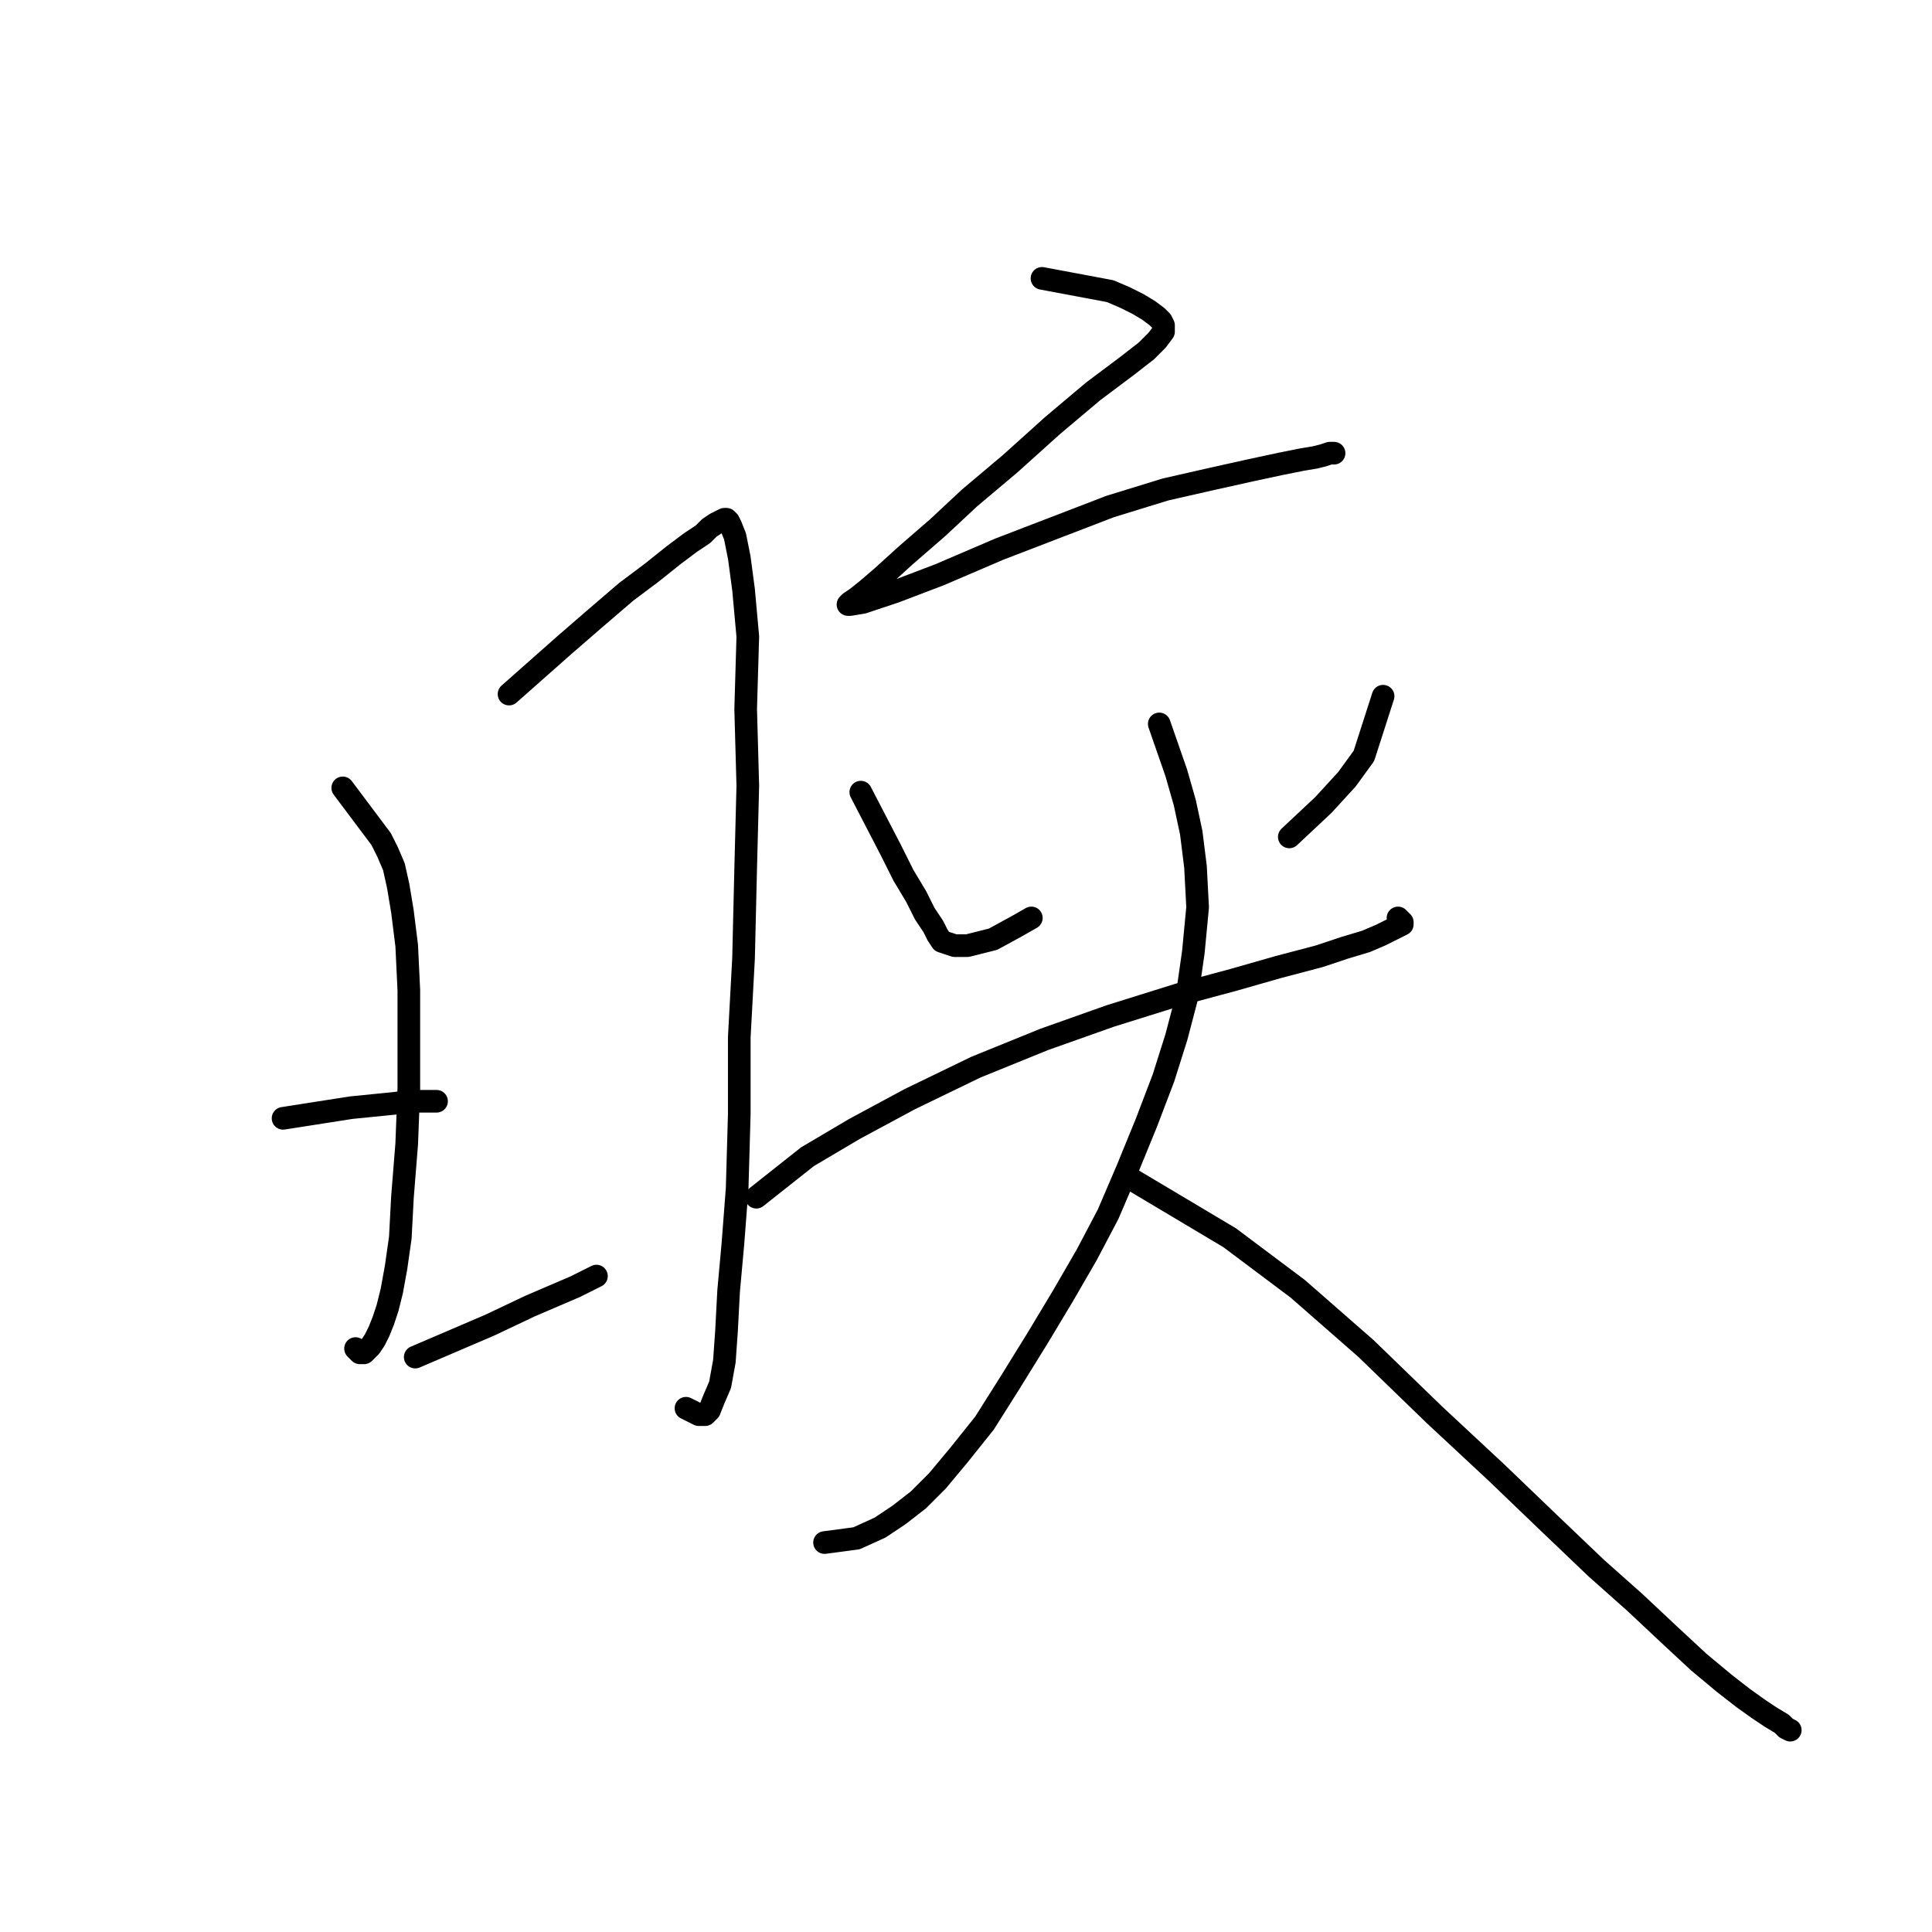 <?xml version="1.0" standalone="no"?>
    <svg width="256" height="256" xmlns="http://www.w3.org/2000/svg" version="1.1">
    <polyline stroke="black" stroke-width="3" stroke-linecap="round" fill="transparent" stroke-linejoin="round" points="45.416 104.398 50.501 111.178 51.349 112.873 52.196 114.85 52.761 117.392 53.326 120.782 53.891 125.302 54.173 131.234 54.173 137.449 54.173 144.228 53.891 151.573 53.326 158.635 53.043 164.002 52.478 167.957 51.913 171.064 51.349 173.324 50.784 175.019 50.219 176.431 49.654 177.561 49.089 178.408 48.524 178.973 48.241 179.256 47.959 179.256 47.676 179.256 47.111 178.691 47.111 178.691 " />
        <polyline stroke="black" stroke-width="3" stroke-linecap="round" fill="transparent" stroke-linejoin="round" points="67.45 91.969 74.794 85.472 79.032 81.8 82.986 78.41 86.376 75.868 89.201 73.608 91.461 71.913 93.156 70.783 94.003 69.936 94.851 69.371 95.416 69.088 95.981 68.806 96.263 68.806 96.546 69.088 96.828 69.653 97.393 71.065 97.958 73.89 98.523 78.128 99.088 84.342 98.805 93.946 99.088 104.116 98.805 115.133 98.523 126.997 97.958 137.449 97.958 147.618 97.675 157.505 97.11 164.849 96.546 171.064 96.263 176.431 95.981 180.386 95.416 183.493 94.568 185.47 94.003 186.883 93.438 187.448 92.591 187.448 90.896 186.6 90.896 186.6 " />
        <polyline stroke="black" stroke-width="3" stroke-linecap="round" fill="transparent" stroke-linejoin="round" points="37.507 148.183 46.546 146.77 49.371 146.488 52.196 146.206 54.456 145.923 56.433 145.923 57.846 145.923 57.846 145.923 " />
        <polyline stroke="black" stroke-width="3" stroke-linecap="round" fill="transparent" stroke-linejoin="round" points="55.021 179.821 64.908 175.584 70.275 173.041 76.207 170.499 79.032 169.087 79.032 169.087 " />
        <polyline stroke="black" stroke-width="3" stroke-linecap="round" fill="transparent" stroke-linejoin="round" points="138.07 36.885 147.11 38.58 149.087 39.428 150.782 40.275 152.194 41.122 153.324 41.97 153.889 42.535 154.172 43.1 154.172 43.947 153.324 45.077 151.912 46.49 149.37 48.467 144.85 51.857 139.483 56.376 133.833 61.461 128.466 65.981 124.229 69.936 119.992 73.608 116.884 76.433 114.907 78.128 113.494 79.257 112.647 79.822 112.364 80.105 112.647 80.105 114.342 79.822 118.579 78.41 124.511 76.15 132.421 72.76 139.765 69.936 147.11 67.111 154.454 64.851 160.669 63.439 165.753 62.309 169.708 61.461 172.533 60.896 174.228 60.614 175.358 60.331 176.205 60.049 176.77 60.049 176.77 60.049 " />
        <polyline stroke="black" stroke-width="3" stroke-linecap="round" fill="transparent" stroke-linejoin="round" points="114.059 104.963 118.014 112.59 119.709 115.98 121.404 118.805 122.534 121.065 123.664 122.76 124.229 123.889 124.794 124.737 126.489 125.302 128.183 125.302 131.573 124.454 134.681 122.76 136.658 121.63 136.658 121.63 " />
        <polyline stroke="black" stroke-width="3" stroke-linecap="round" fill="transparent" stroke-linejoin="round" points="183.267 92.252 180.725 100.161 178.465 103.268 175.358 106.658 170.838 110.895 170.838 110.895 " />
        <polyline stroke="black" stroke-width="3" stroke-linecap="round" fill="transparent" stroke-linejoin="round" points="100.218 158.635 106.997 153.268 113.212 149.595 120.556 145.641 129.313 141.403 138.353 137.731 147.11 134.624 156.149 131.799 163.494 129.822 169.426 128.127 174.793 126.714 178.183 125.584 181.007 124.737 182.985 123.889 184.115 123.325 185.245 122.76 185.81 122.477 185.81 122.195 185.527 121.912 185.245 121.63 185.245 121.63 " />
        <polyline stroke="black" stroke-width="3" stroke-linecap="round" fill="transparent" stroke-linejoin="round" points="153.607 95.924 155.867 102.421 156.997 106.376 157.844 110.33 158.409 114.85 158.691 120.217 158.126 126.149 157.279 132.081 155.867 137.449 154.172 142.816 151.912 148.748 149.37 154.962 146.827 160.895 144.002 166.262 140.895 171.629 137.505 177.278 133.833 183.211 130.443 188.578 127.054 192.815 124.229 196.205 121.686 198.747 119.144 200.724 116.602 202.419 113.494 203.832 109.257 204.397 109.257 204.397 " />
        <polyline stroke="black" stroke-width="3" stroke-linecap="round" fill="transparent" stroke-linejoin="round" points="149.652 156.092 162.929 164.002 171.968 170.781 181.007 178.691 190.047 187.448 198.239 195.075 205.301 201.854 211.516 207.786 216.6 212.306 221.12 216.543 225.075 220.216 228.464 223.04 231.007 225.018 232.984 226.43 234.679 227.56 236.091 228.408 236.656 228.973 237.221 229.255 237.221 229.255 " />
        </svg>